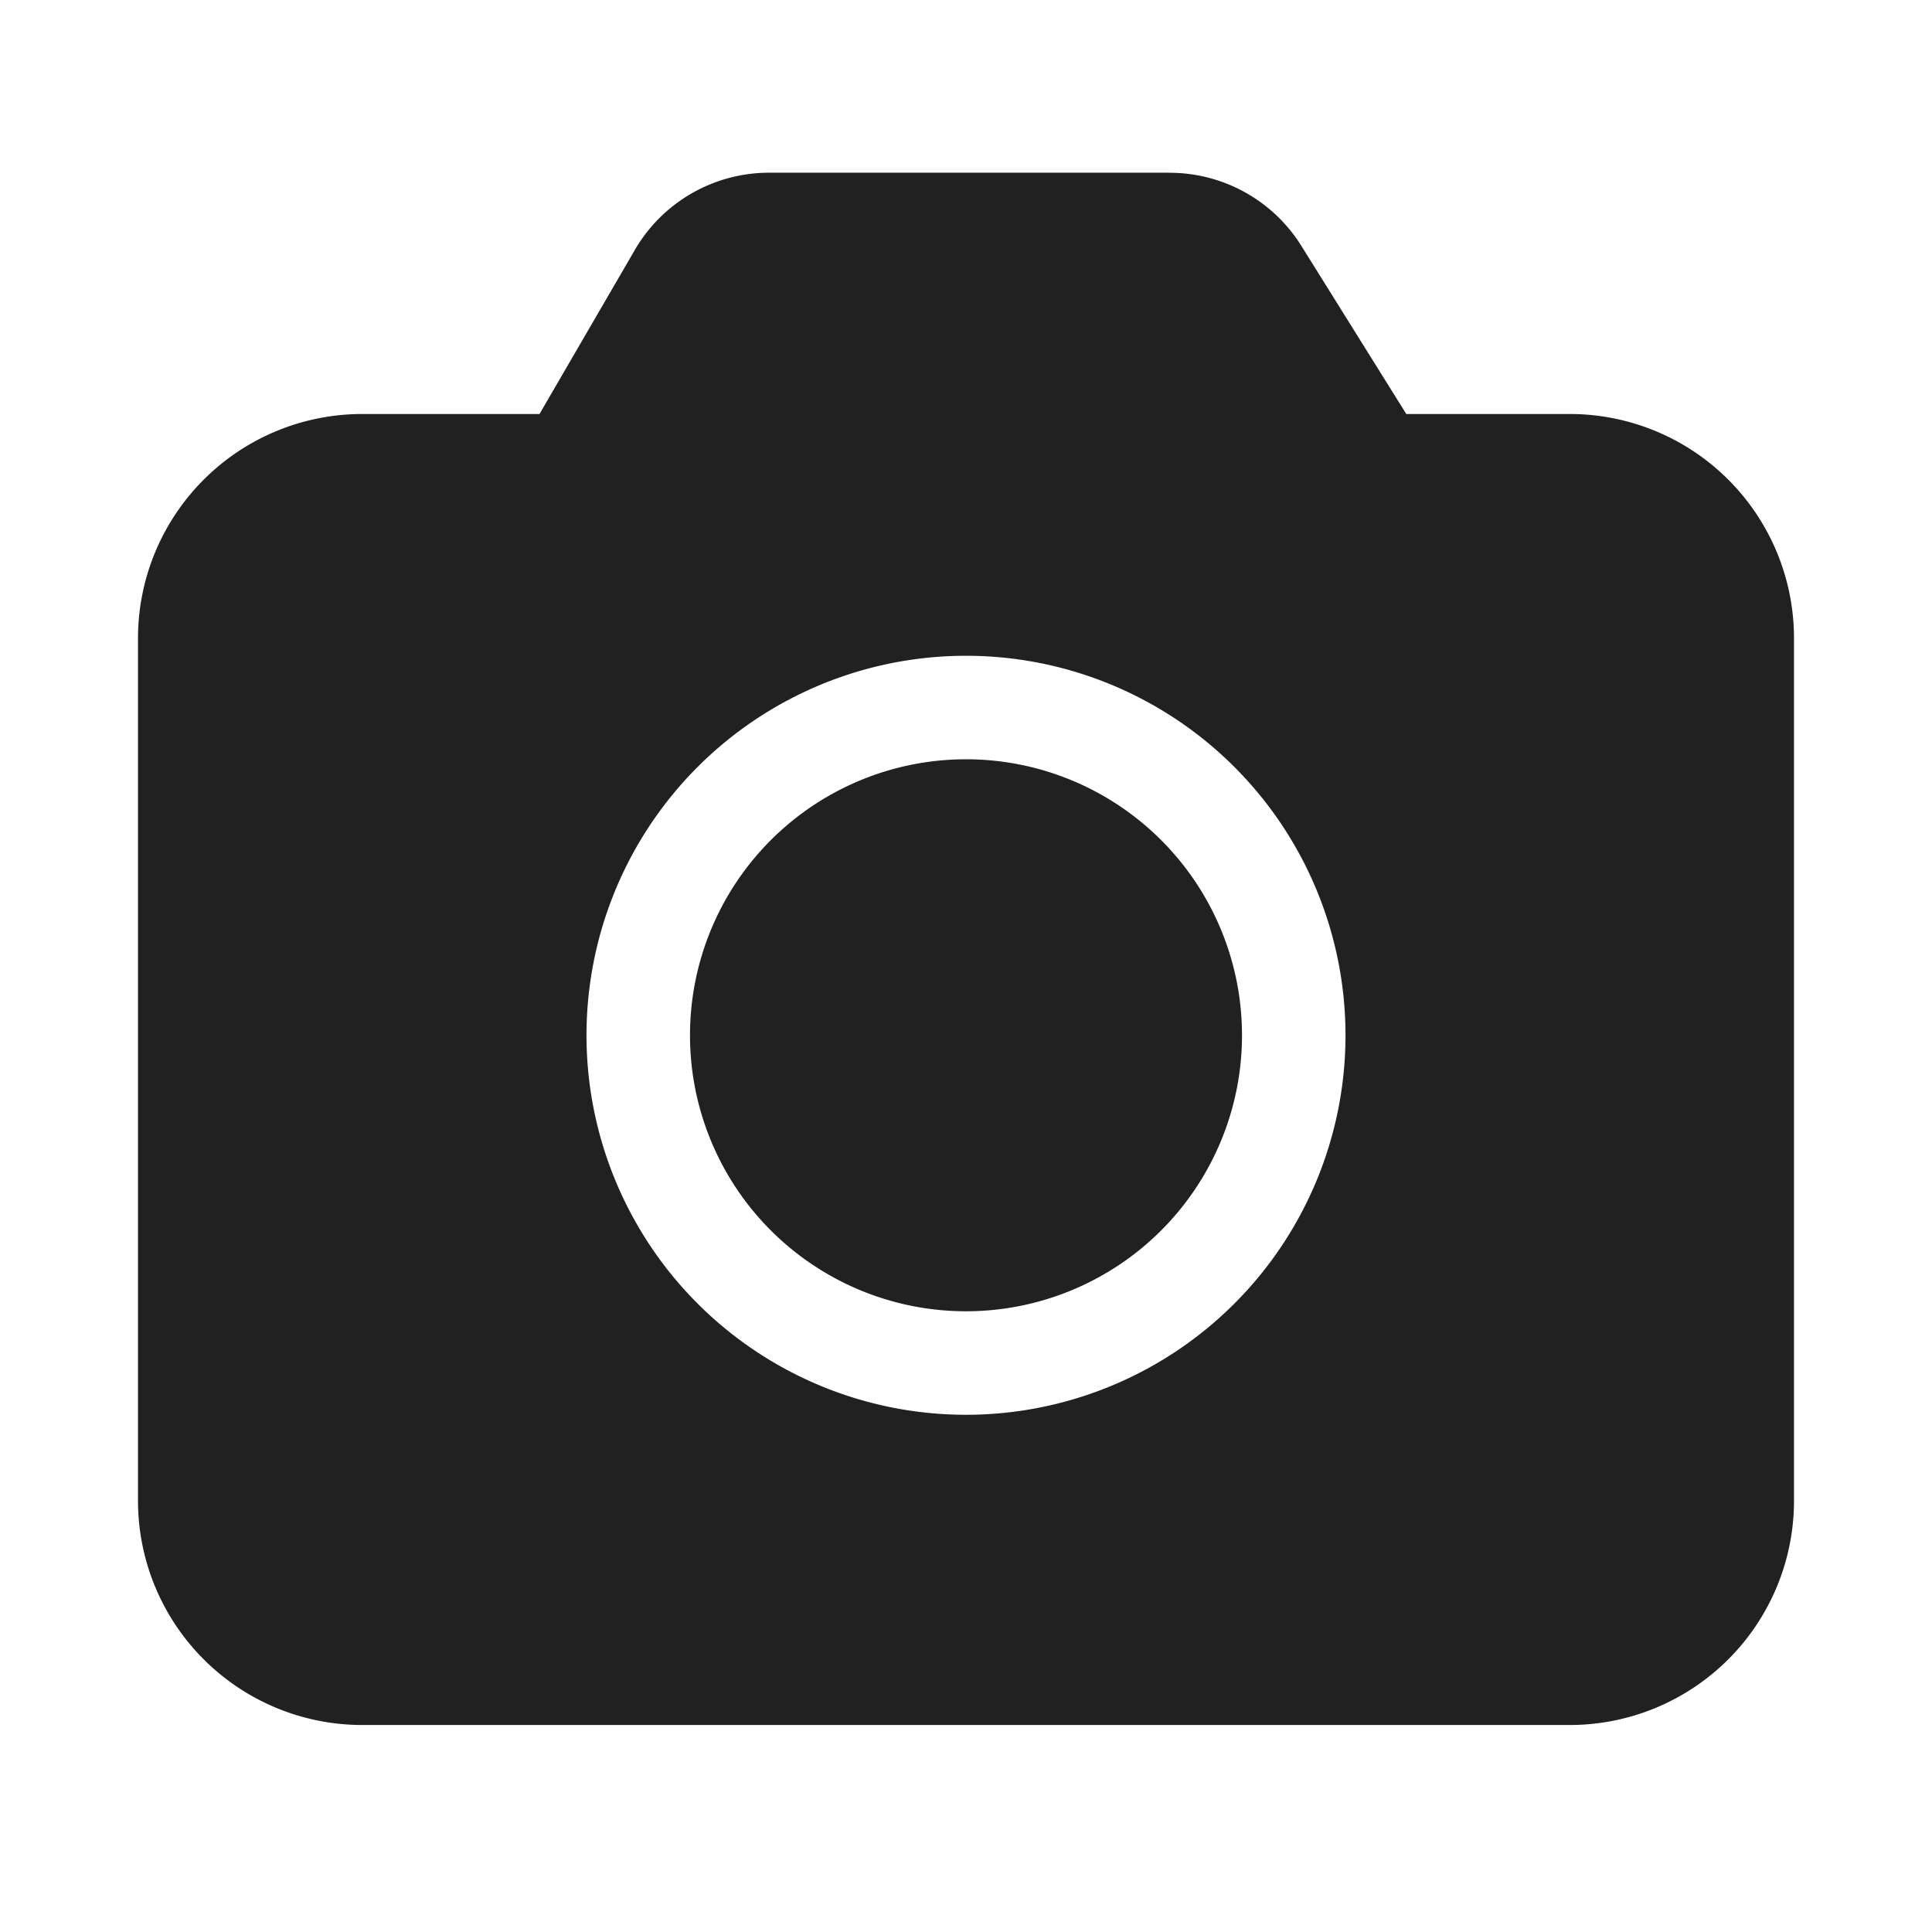 <svg viewBox="0 0 28 28" fill="none" xmlns="http://www.w3.org/2000/svg" height="1em" width="1em">
  <path d="M16.951 2.504c.776 0 1.498.4 1.909 1.059L20.381 6h2.369A3.25 3.25 0 0 1 26 9.25v12.5A3.25 3.25 0 0 1 22.75 25H5.25A3.25 3.25 0 0 1 2 21.75V9.25A3.25 3.25 0 0 1 5.25 6h2.569L9.2 3.623a2.25 2.25 0 0 1 1.945-1.12h5.805Zm-2.951 7a5.5 5.5 0 1 0 0 11 5.5 5.5 0 0 0 0-11Zm0 1.5a4 4 0 1 1 0 8 4 4 0 0 1 0-8Z" fill="#212121"/>
</svg>
